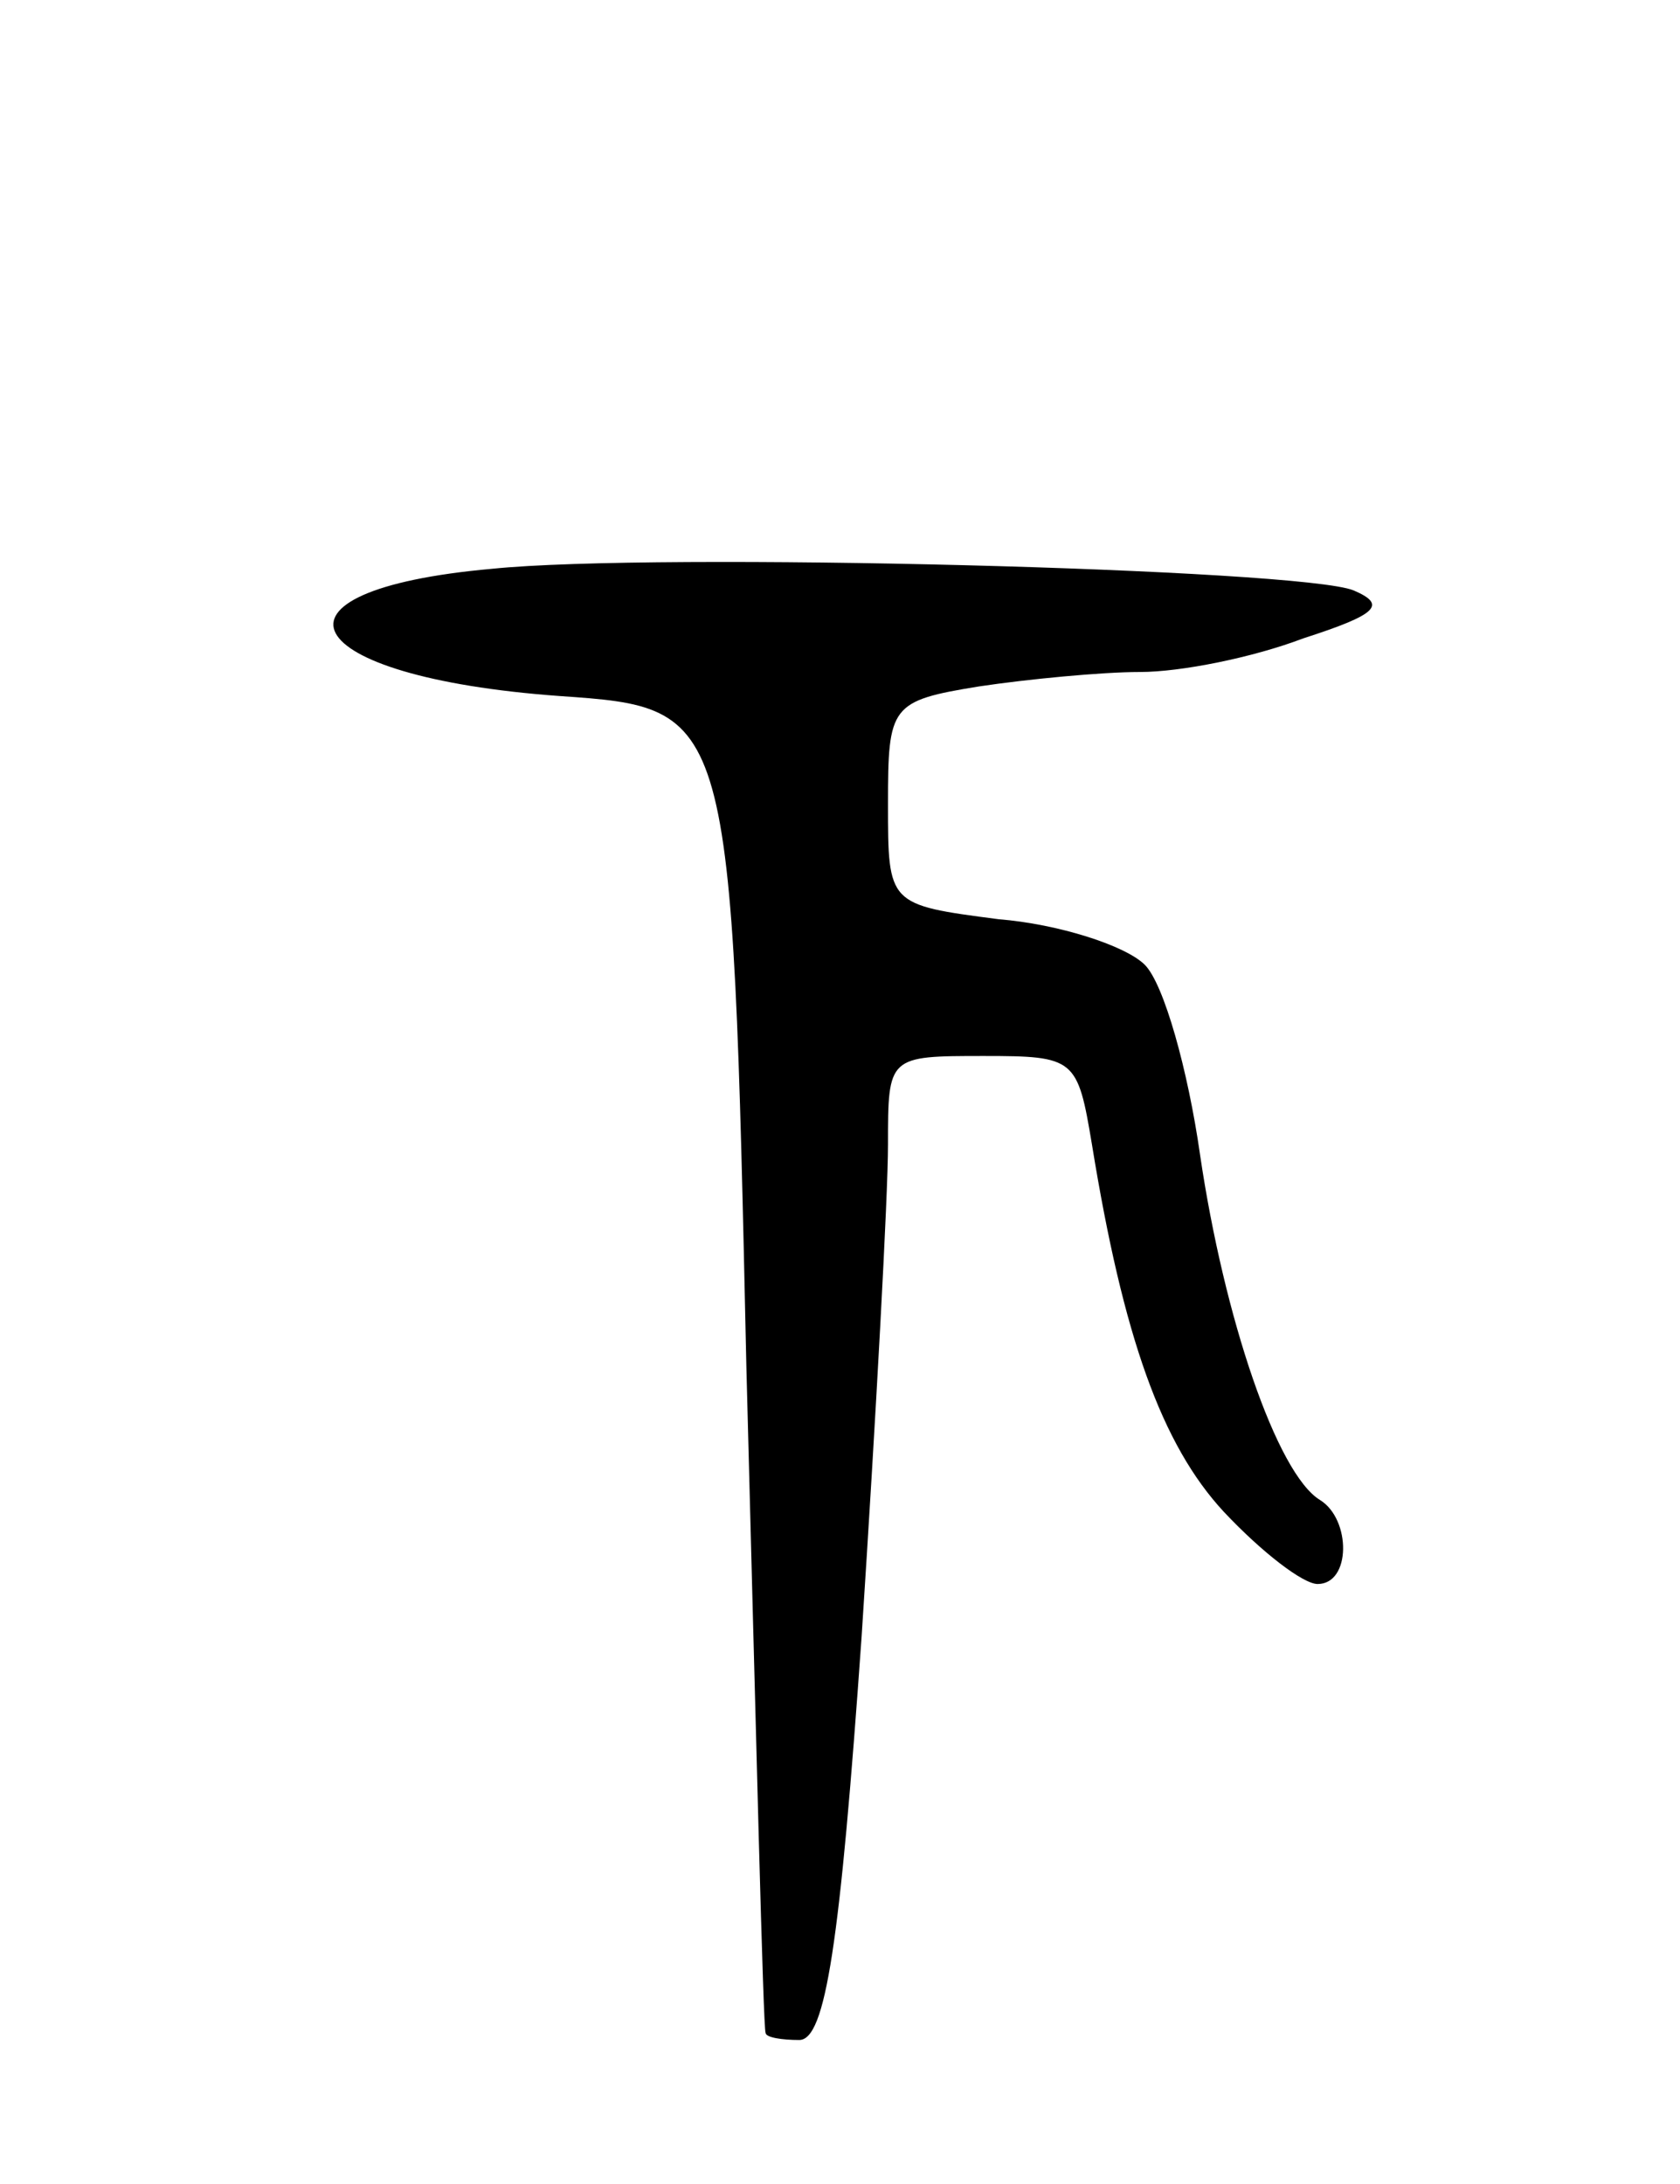 <svg version="1.0" xmlns="http://www.w3.org/2000/svg"
 width="70pt" height="91pt" viewBox="0 0 70 91"
 preserveAspectRatio="xMidYMid meet">
<g transform="translate(0,91) scale(0.1,-0.1)"
fill="#000000" stroke="none">
<path d="M205 673 c-101 -9 -82 -45 28 -53 72 -5 72 -5 78 -280 4 -151 7 -276
8 -277 0 -2 7 -3 14 -3 11 0 17 40 26 168 6 92 11 184 11 205 0 37 0 37 40 37
38 0 39 -1 45 -37 13 -80 29 -125 55 -153 16 -17 33 -30 39 -30 14 0 14 27 1
35 -18 11 -40 76 -50 144 -5 35 -15 71 -23 79 -8 8 -36 17 -61 19 -46 6 -46 6
-46 48 0 41 1 43 38 49 20 3 51 6 67 6 17 0 47 6 68 14 31 10 35 14 21 20 -22
9 -291 16 -359 9z"/>
</g>
</svg>
